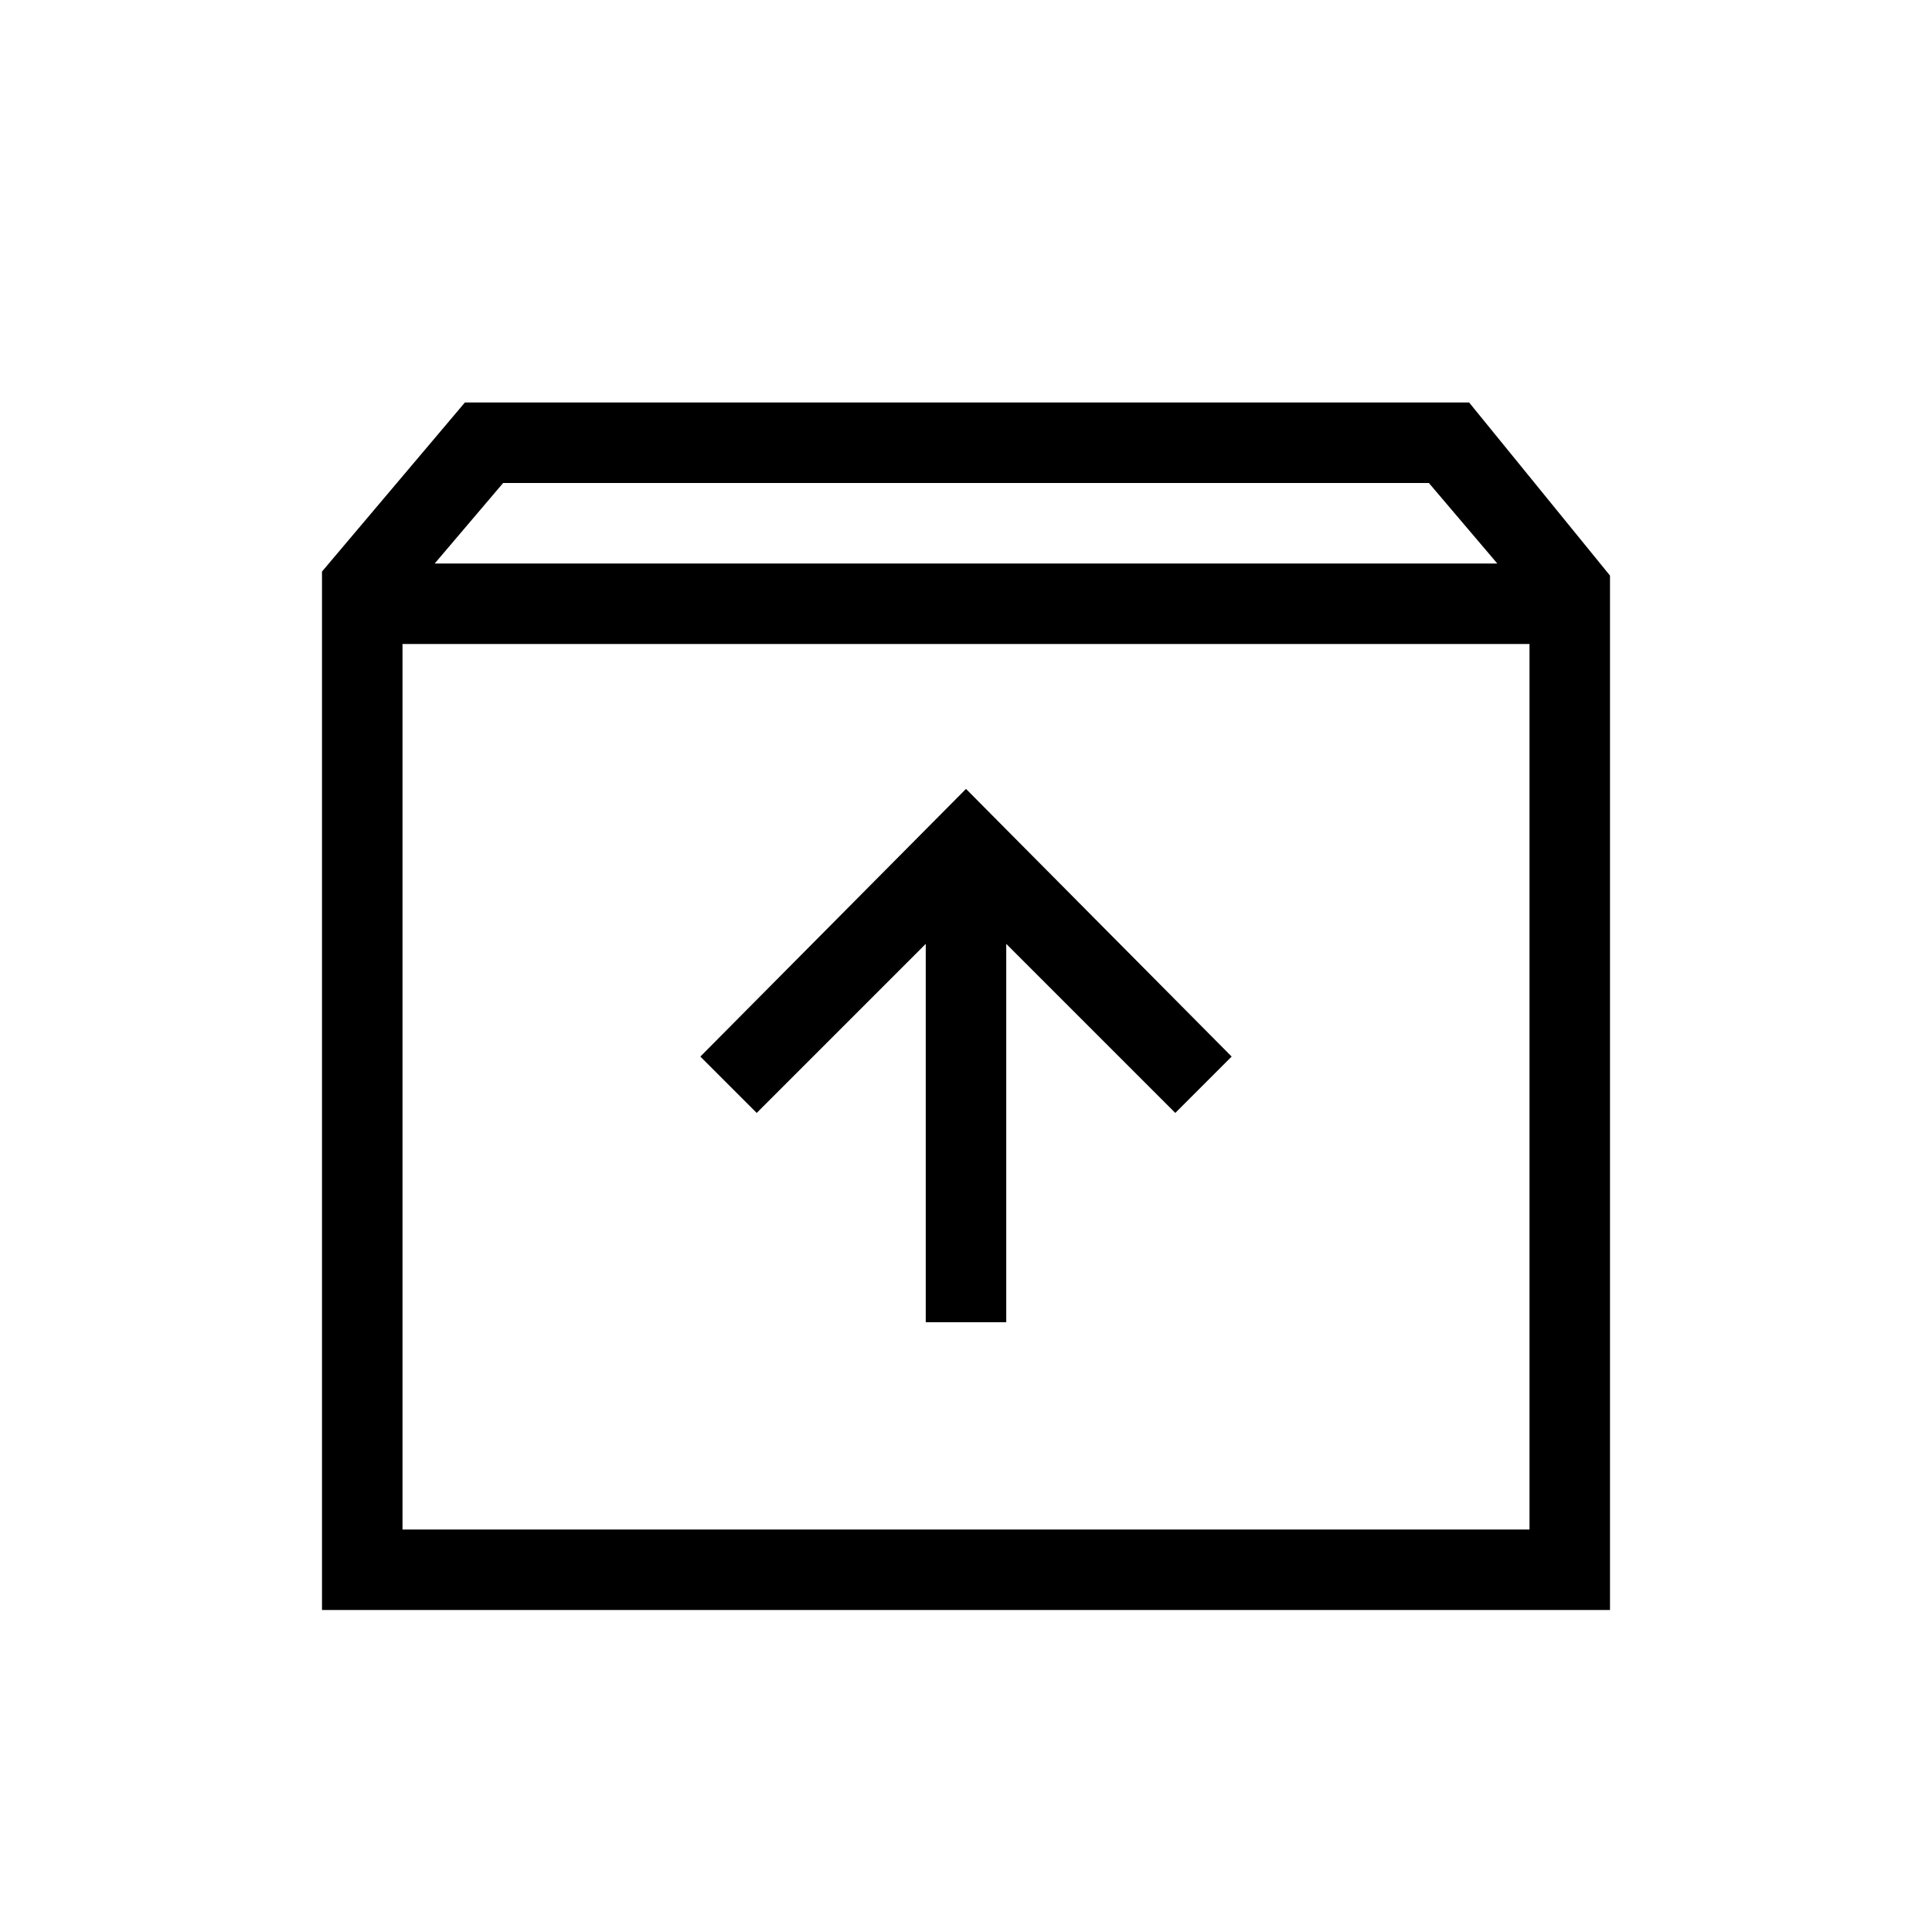 <svg xmlns="http://www.w3.org/2000/svg" height="24" width="24"><path d="M4 20V7.1L5.775 5H18.25L20 7.15V20ZM5.4 7h13.2l-.85-1H6.25ZM5 19h14V8H5Zm6.5-2.575h1v-4.7l2.1 2.1.7-.7L12 9.8l-3.3 3.325.7.7 2.1-2.1ZM5 19V8v11Z"/></svg>